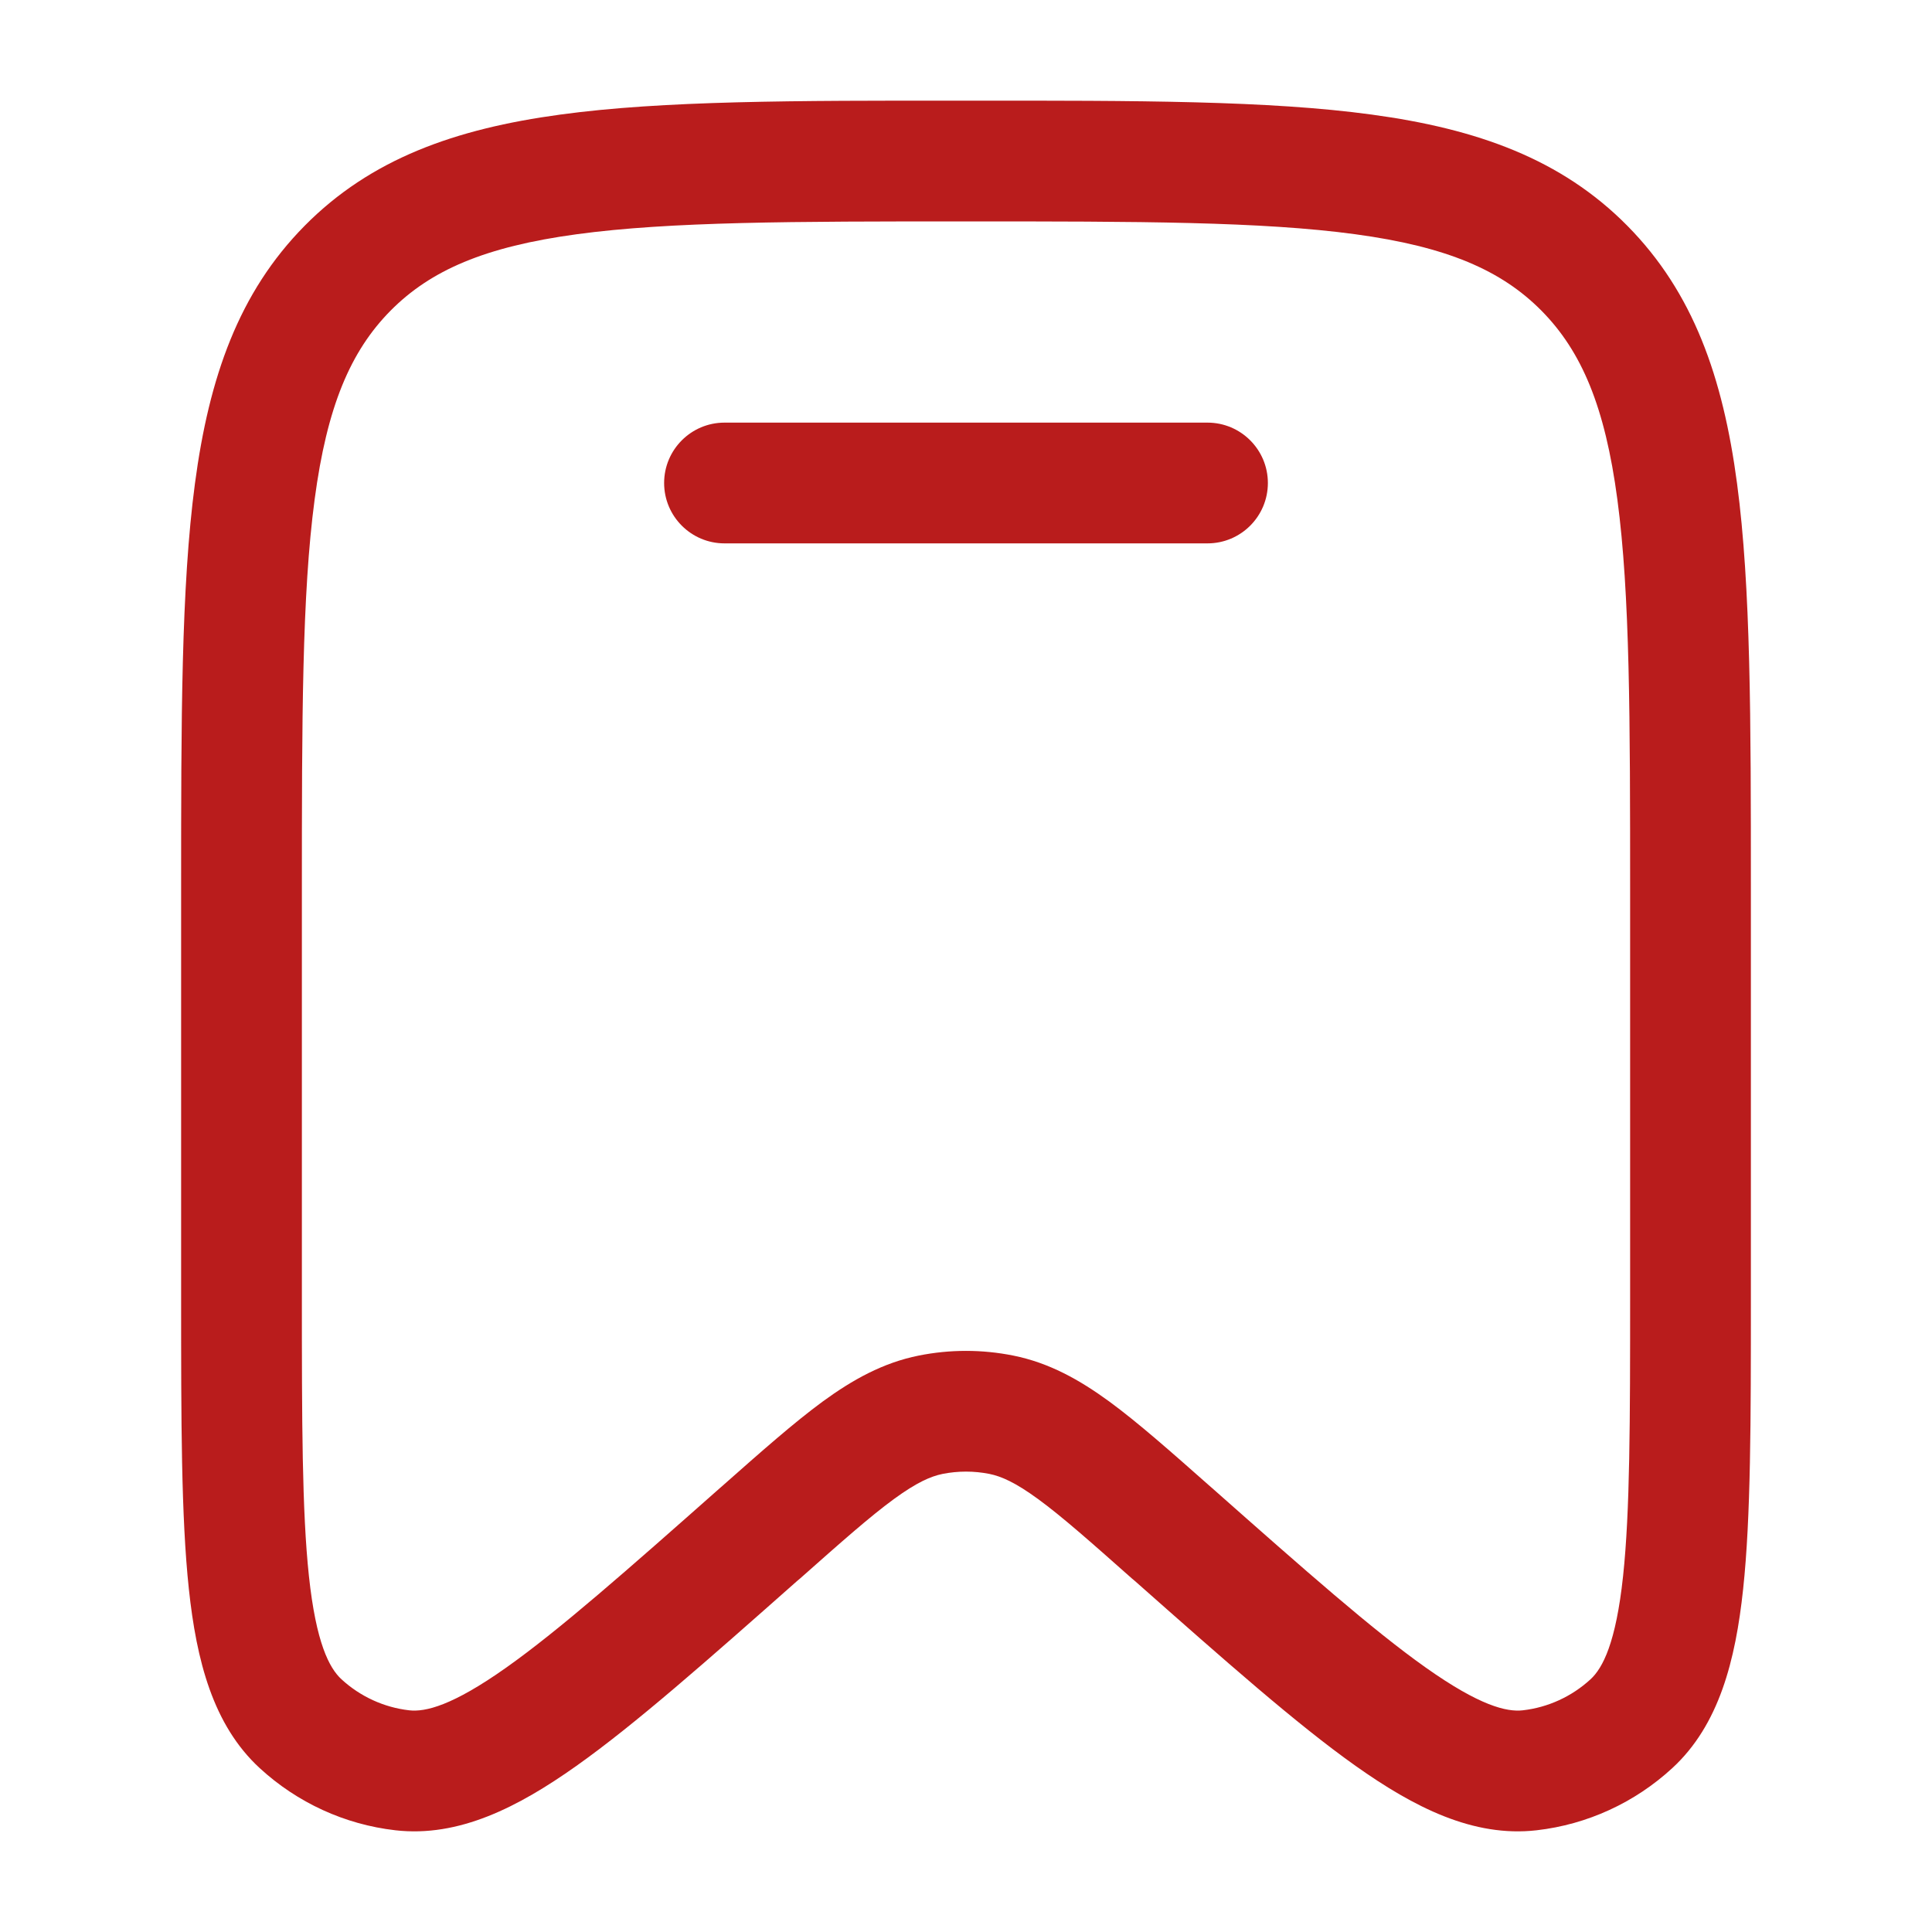 <svg width="20" height="20" viewBox="0 0 20 20" fill="none" xmlns="http://www.w3.org/2000/svg">
<path d="M7.5 4.375C7.155 4.375 6.875 4.655 6.875 5C6.875 5.345 7.155 5.625 7.5 5.625H12.5C12.845 5.625 13.125 5.345 13.125 5C13.125 4.655 12.845 4.375 12.5 4.375H7.5Z" fill="#b91c1c"/>
<path fill-rule="evenodd" clip-rule="evenodd" d="M9.952 1.042C8.225 1.041 6.864 1.041 5.801 1.186C4.709 1.334 3.838 1.645 3.154 2.337C2.471 3.028 2.164 3.906 2.018 5.006C1.875 6.079 1.875 7.454 1.875 9.201V13.449C1.875 14.705 1.875 15.7 1.955 16.449C2.034 17.189 2.204 17.857 2.688 18.303C3.077 18.661 3.568 18.887 4.093 18.947C4.749 19.022 5.362 18.709 5.966 18.281C6.576 17.849 7.317 17.193 8.252 16.366L8.283 16.34C8.716 15.956 9.009 15.697 9.254 15.518C9.491 15.345 9.635 15.283 9.757 15.258C9.917 15.226 10.083 15.226 10.243 15.258C10.365 15.283 10.509 15.345 10.746 15.518C10.991 15.697 11.284 15.956 11.717 16.34L11.748 16.366C12.683 17.193 13.424 17.849 14.034 18.281C14.638 18.709 15.251 19.022 15.907 18.947C16.432 18.887 16.923 18.661 17.312 18.303C17.796 17.857 17.966 17.189 18.045 16.449C18.125 15.7 18.125 14.705 18.125 13.449V9.201C18.125 7.454 18.125 6.079 17.982 5.006C17.836 3.906 17.529 3.028 16.846 2.337C16.162 1.645 15.291 1.334 14.199 1.186C13.136 1.041 11.775 1.041 10.048 1.042H9.952ZM4.043 3.216C4.457 2.798 5.019 2.554 5.969 2.425C6.939 2.293 8.214 2.292 10 2.292C11.786 2.292 13.061 2.293 14.031 2.425C14.981 2.554 15.543 2.798 15.957 3.216C16.372 3.636 16.615 4.207 16.743 5.171C16.874 6.152 16.875 7.443 16.875 9.248V13.409C16.875 14.714 16.874 15.642 16.802 16.316C16.728 17.007 16.592 17.267 16.465 17.384C16.27 17.563 16.025 17.675 15.765 17.705C15.598 17.724 15.32 17.66 14.757 17.261C14.208 16.872 13.518 16.263 12.546 15.403L12.524 15.384C12.118 15.025 11.781 14.727 11.484 14.509C11.173 14.282 10.859 14.107 10.49 14.033C10.166 13.968 9.834 13.968 9.51 14.033C9.141 14.107 8.827 14.282 8.516 14.509C8.219 14.727 7.882 15.025 7.476 15.384L7.454 15.403C6.482 16.263 5.792 16.872 5.243 17.261C4.68 17.66 4.402 17.724 4.235 17.705C3.975 17.675 3.73 17.563 3.535 17.384C3.408 17.267 3.272 17.007 3.198 16.316C3.126 15.642 3.125 14.714 3.125 13.409V9.248C3.125 7.443 3.126 6.152 3.257 5.171C3.385 4.207 3.628 3.636 4.043 3.216Z" fill="#b91c1c"/>
</svg>
